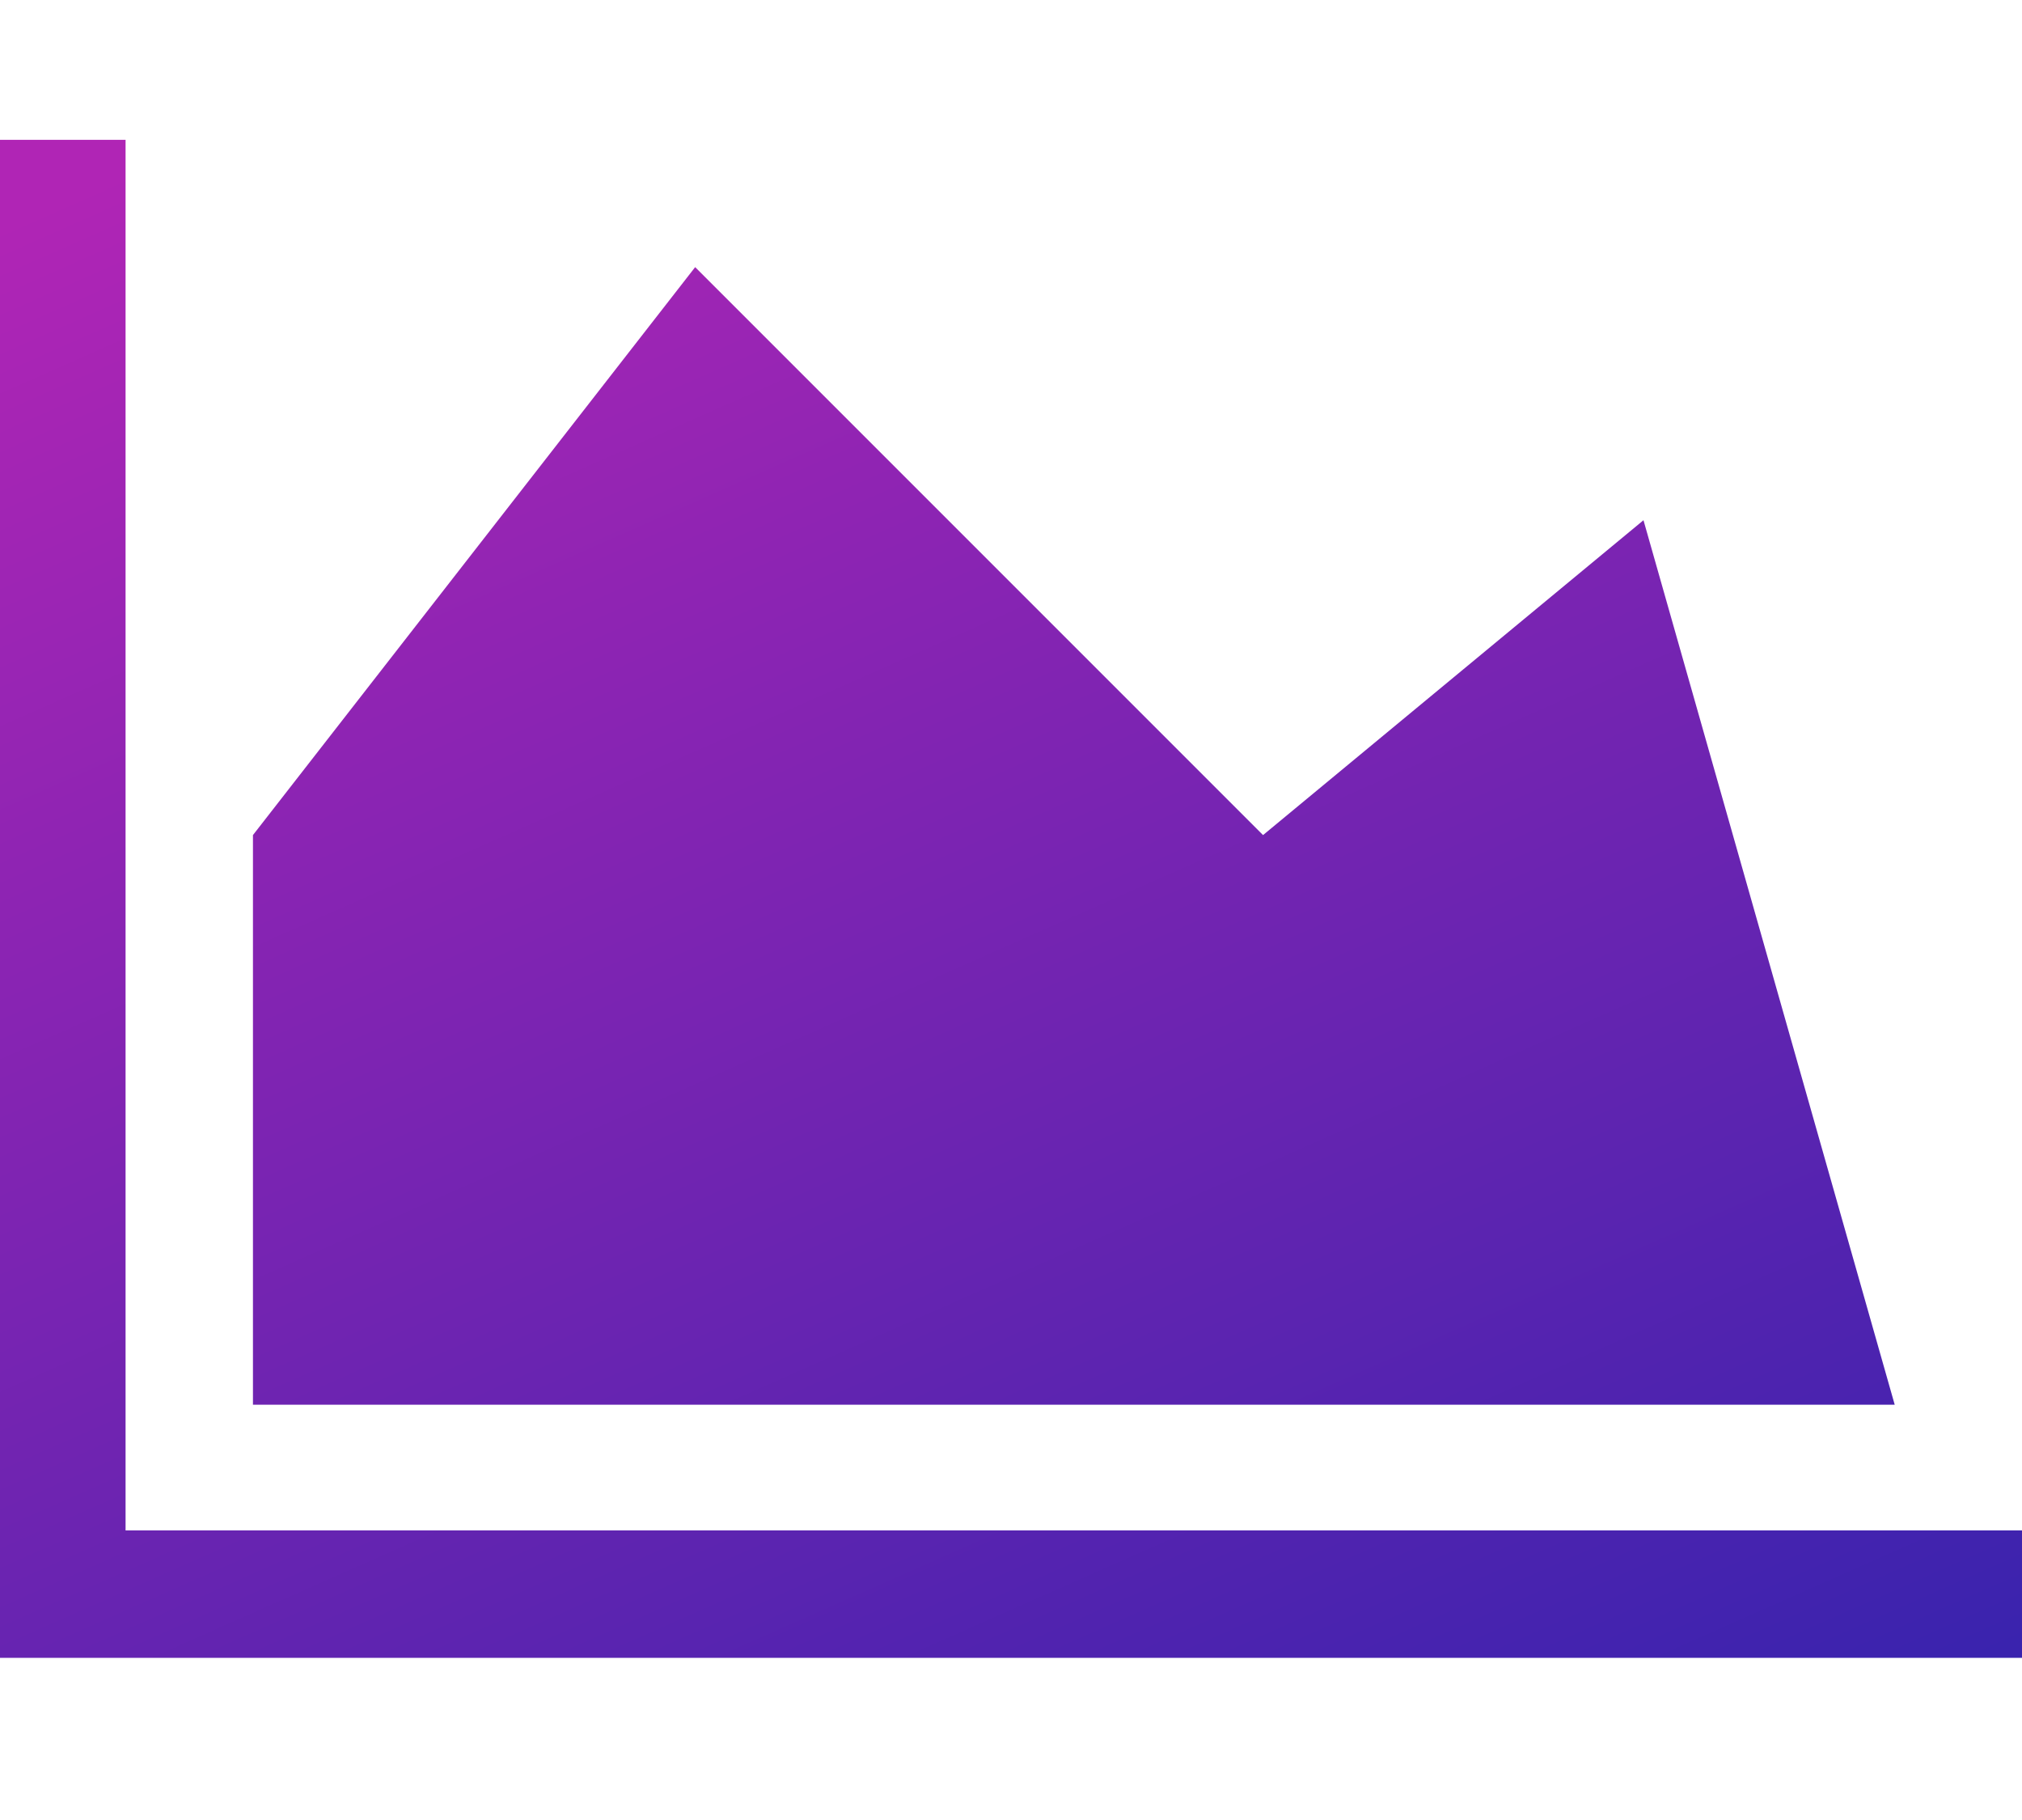 <svg width="20" height="18" viewBox="0 0 20 18" fill="none" xmlns="http://www.w3.org/2000/svg">
<g clip-path="url(#clip0)">
<path d="M20 15.136V16.396H0V1.383H1.242V15.136H20ZM16.256 5.145L18.741 13.893H2.502V8.259L6.876 2.642L12.493 8.259L16.256 5.145Z" fill="url(#paint0_linear)"/>
</g>
<defs>
<linearGradient id="paint0_linear" x1="6.217" y1="-0.5" x2="14.743" y2="18.751" gradientUnits="userSpaceOnUse">
<stop stop-color="#B025B5"/>
<stop offset="1" stop-color="#3923AE"/>
</linearGradient>
<clipPath id="clip0">
<rect width="20" height="17.778" fill="white"/>
</clipPath>
</defs>
</svg>
